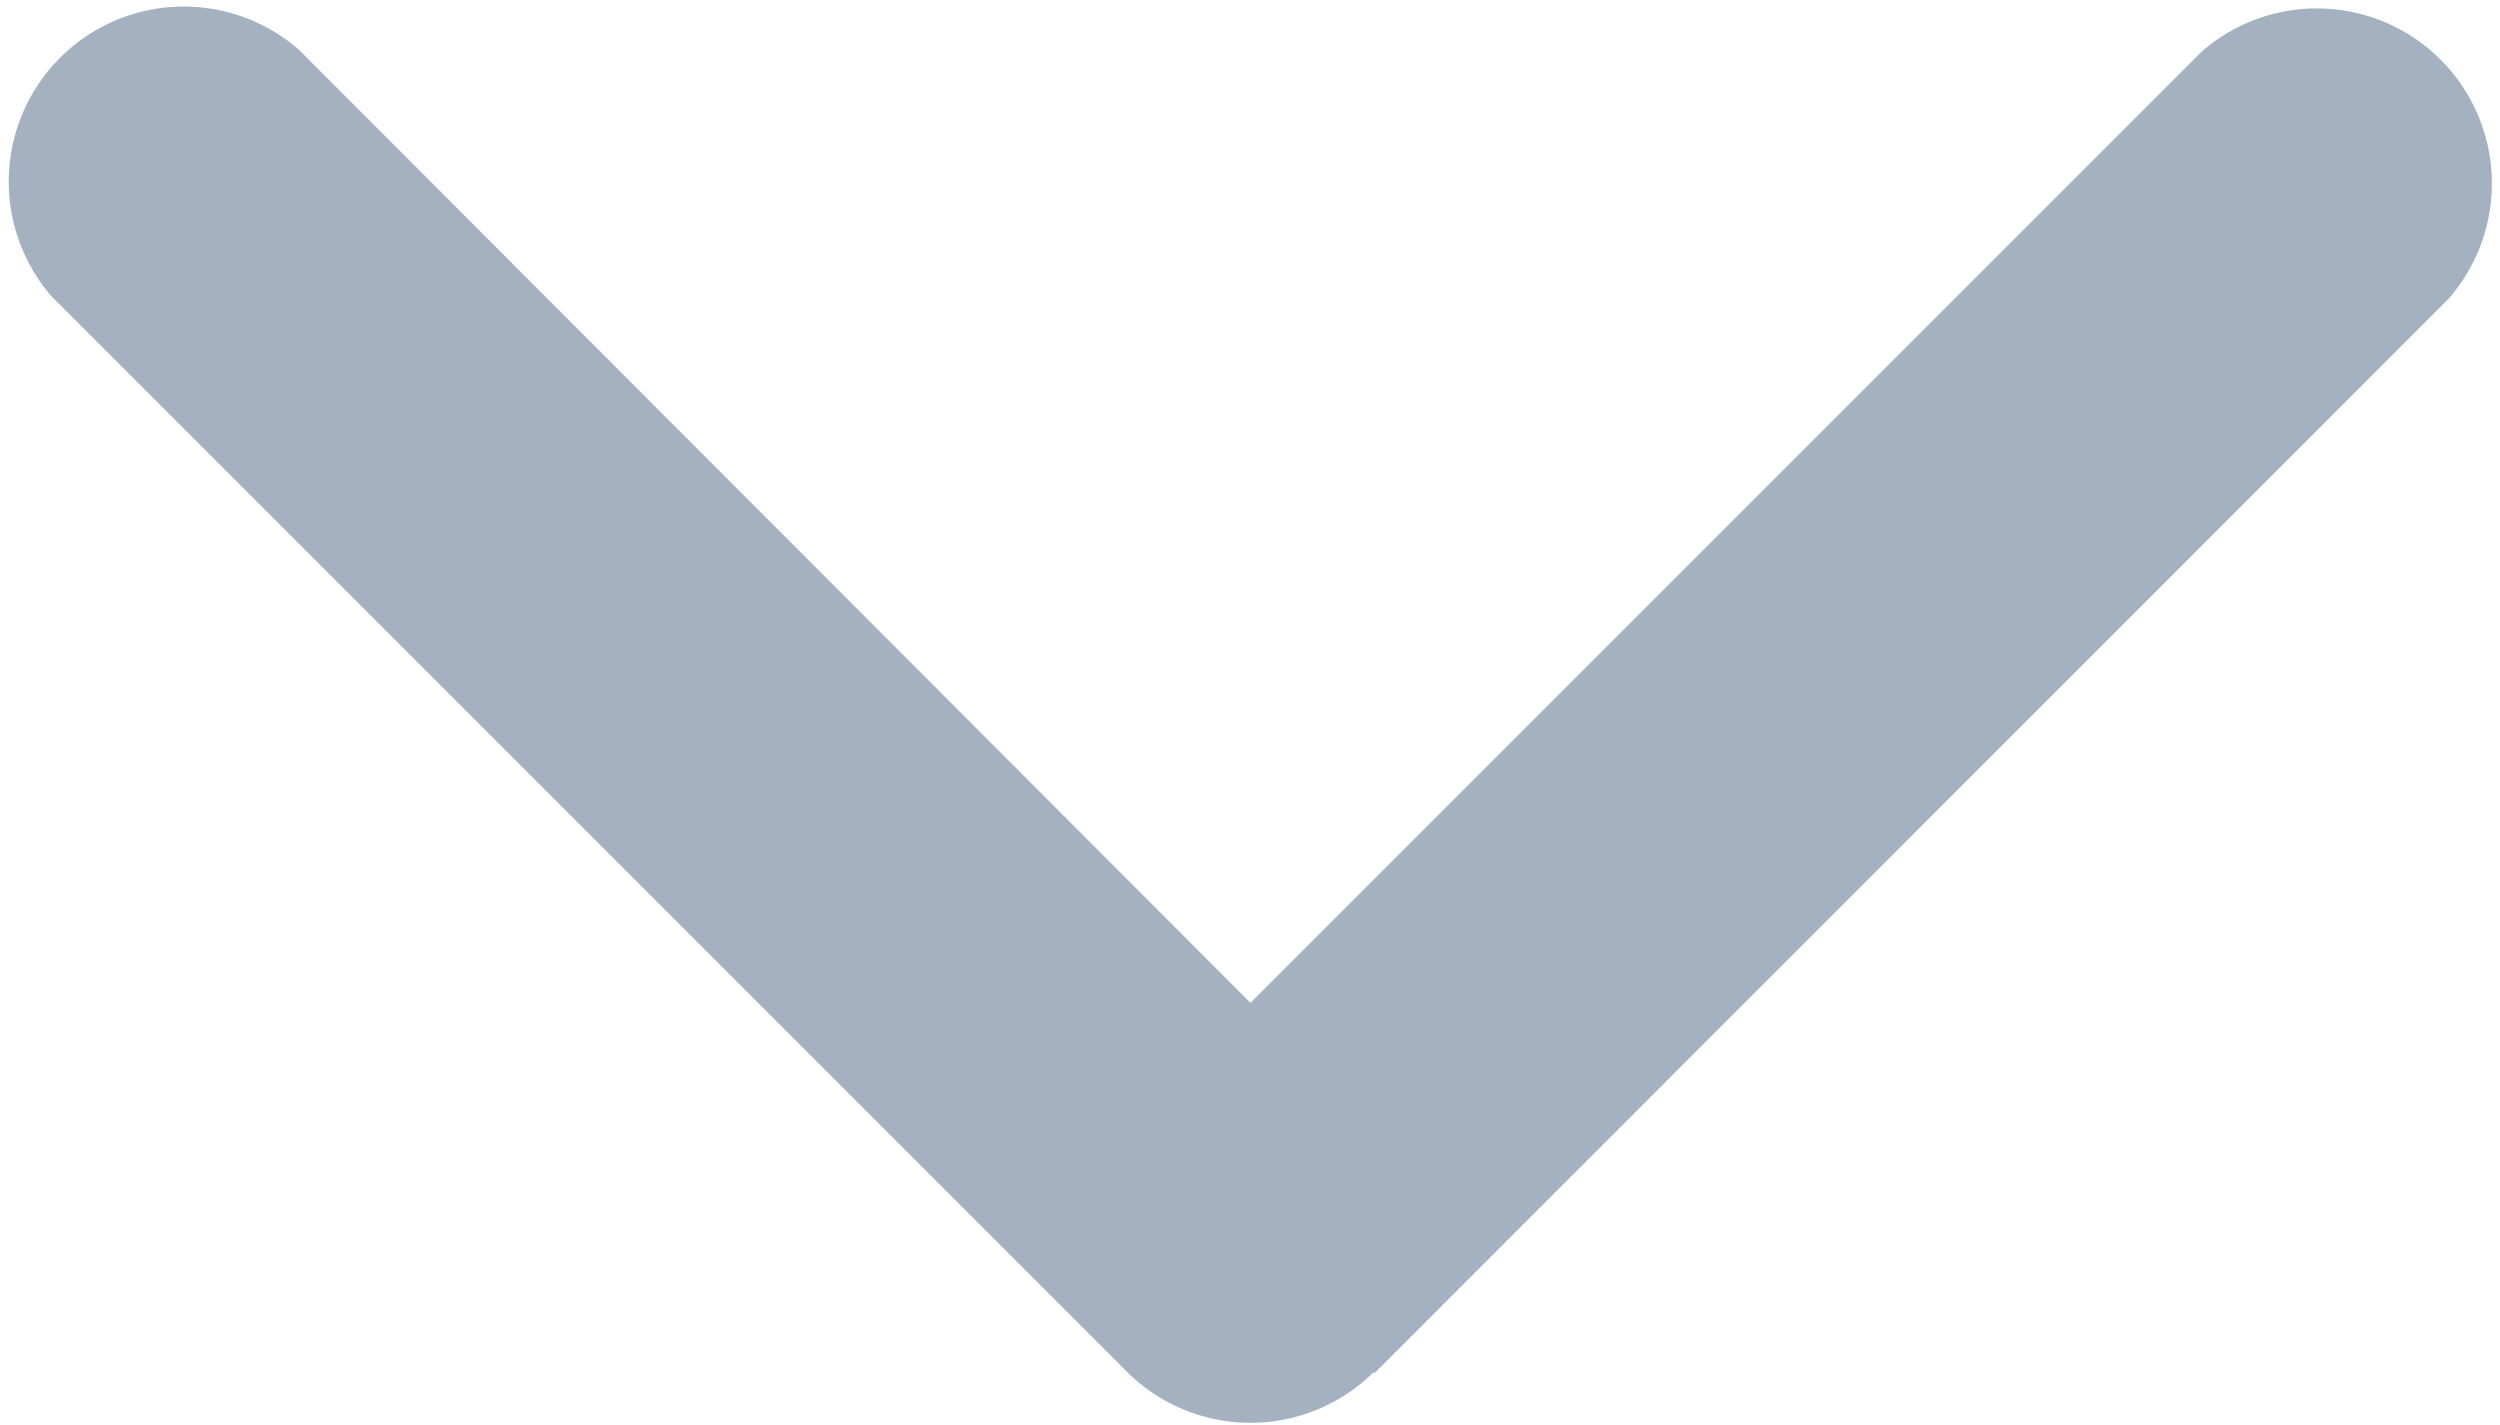 <svg xmlns="http://www.w3.org/2000/svg" width="8.097" height="4.616" viewBox="0 0 8.097 4.616"><defs><style>.a{fill:#a4b1c1;}</style></defs><g transform="translate(8.097 0) rotate(90)"><path class="a" d="M101.588,3.647,98.106.166a.567.567,0,0,0-.8.8l3.081,3.081L97.3,7.129a.567.567,0,0,0,.8.8l3.482-3.482a.567.567,0,0,0,0-.8Z" transform="translate(-97.139 0)"/></g></svg>